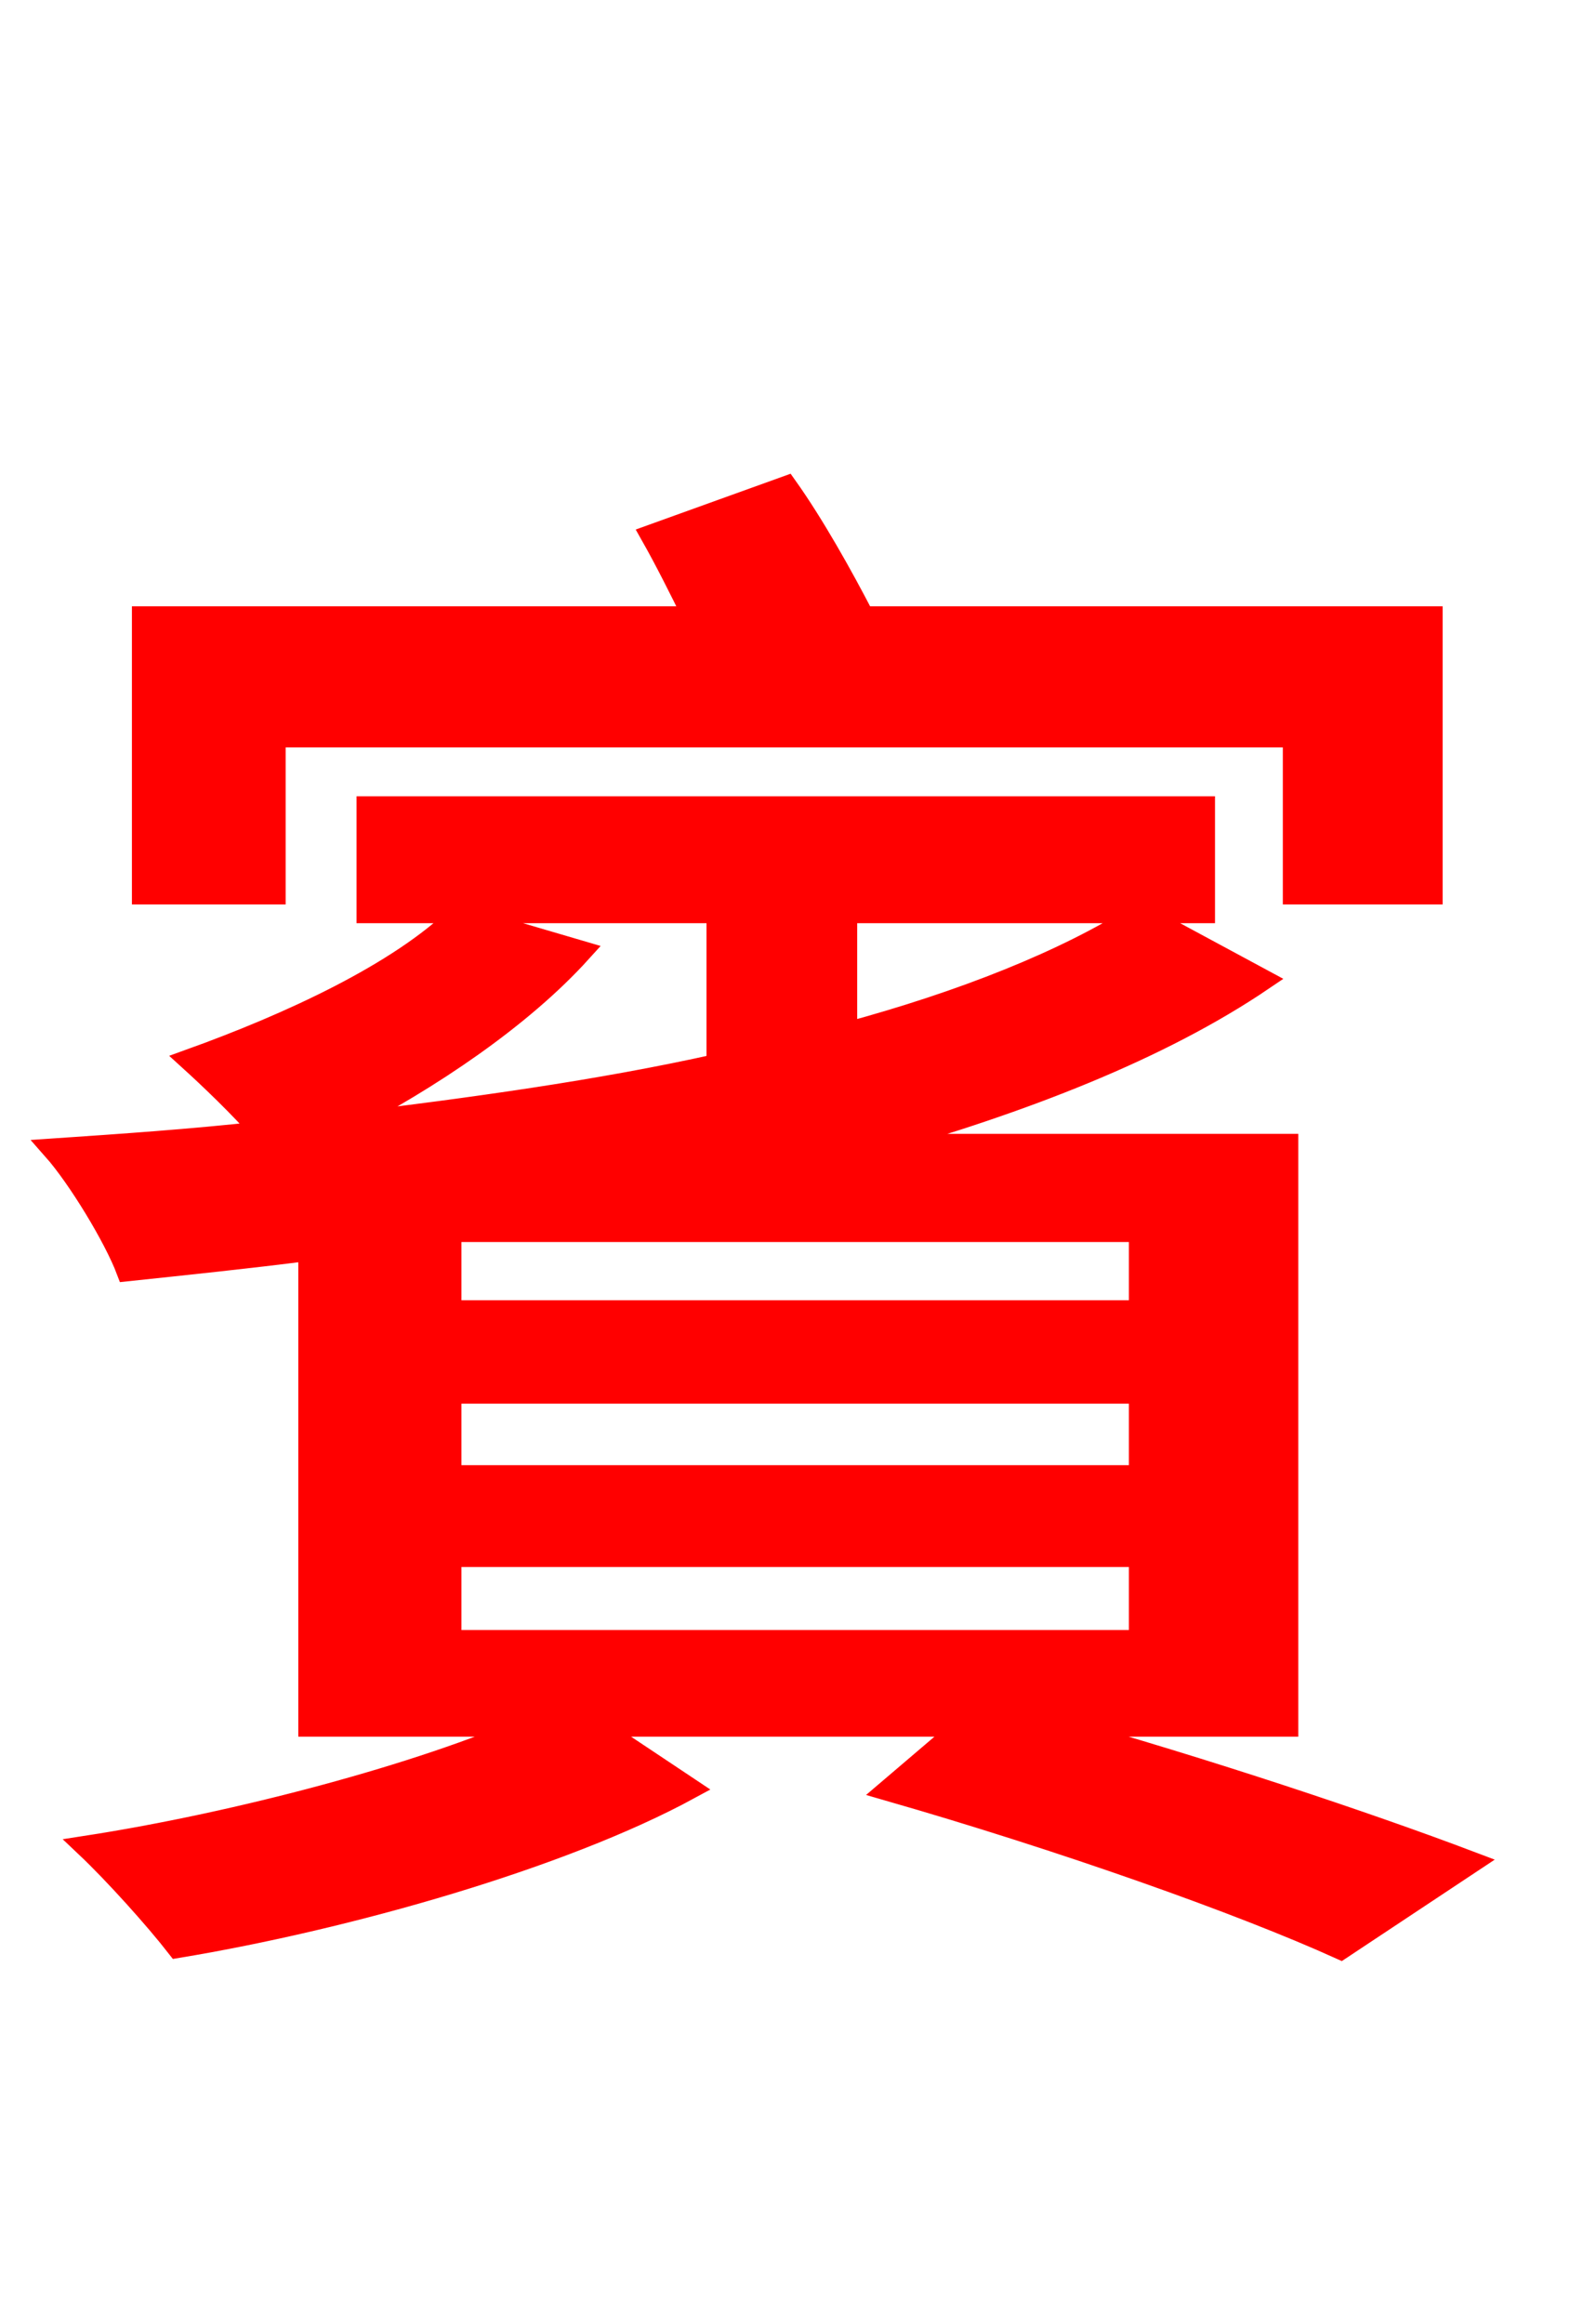 <svg xmlns="http://www.w3.org/2000/svg" xmlns:xlink="http://www.w3.org/1999/xlink" width="72" height="106.56"><path fill="red" stroke="red" d="M12.60 33.77L59.33 33.77L59.33 40.97L65.66 40.97L65.66 28.30L39.60 28.30C38.59 26.35 37.30 24.05 36.07 22.32L29.88 24.55C30.53 25.70 31.18 27.00 31.82 28.30L6.55 28.30L6.55 40.97L12.60 40.97ZM20.66 71.35L52.27 71.35L52.27 75.24L20.66 75.24ZM20.66 56.45L52.27 56.45L52.27 60.12L20.66 60.12L20.66 56.45ZM52.27 67.68L20.66 67.68L20.66 63.86L52.27 63.86ZM59.04 79.13L59.04 52.49L40.03 52.49C46.94 50.54 53.21 48.10 57.89 44.93L52.27 41.90C48.89 44.06 44.14 45.94 38.81 47.38L38.81 41.83L55.22 41.83L55.22 37.01L16.85 37.01L16.85 41.83L32.90 41.83L32.90 48.82C27.43 50.04 21.60 50.83 15.70 51.55C19.73 49.46 23.90 46.66 26.64 43.63L21.02 41.98C18.29 44.64 13.32 46.94 8.71 48.60C9.58 49.39 11.02 50.76 12.02 51.91C8.78 52.27 5.54 52.49 2.45 52.70C3.60 54.00 5.26 56.74 5.83 58.25C8.57 57.96 11.38 57.67 14.18 57.31L14.18 79.13L24.34 79.13C19.30 81.36 10.94 83.59 3.96 84.67C5.26 85.90 7.13 87.98 8.14 89.28C15.98 87.98 25.78 85.18 31.61 82.01L27.29 79.13L44.21 79.13L40.75 82.08C48.74 84.38 56.88 87.26 61.49 89.35L67.46 85.39C62.71 83.59 55.37 81.14 48.24 79.13Z"/></svg>
